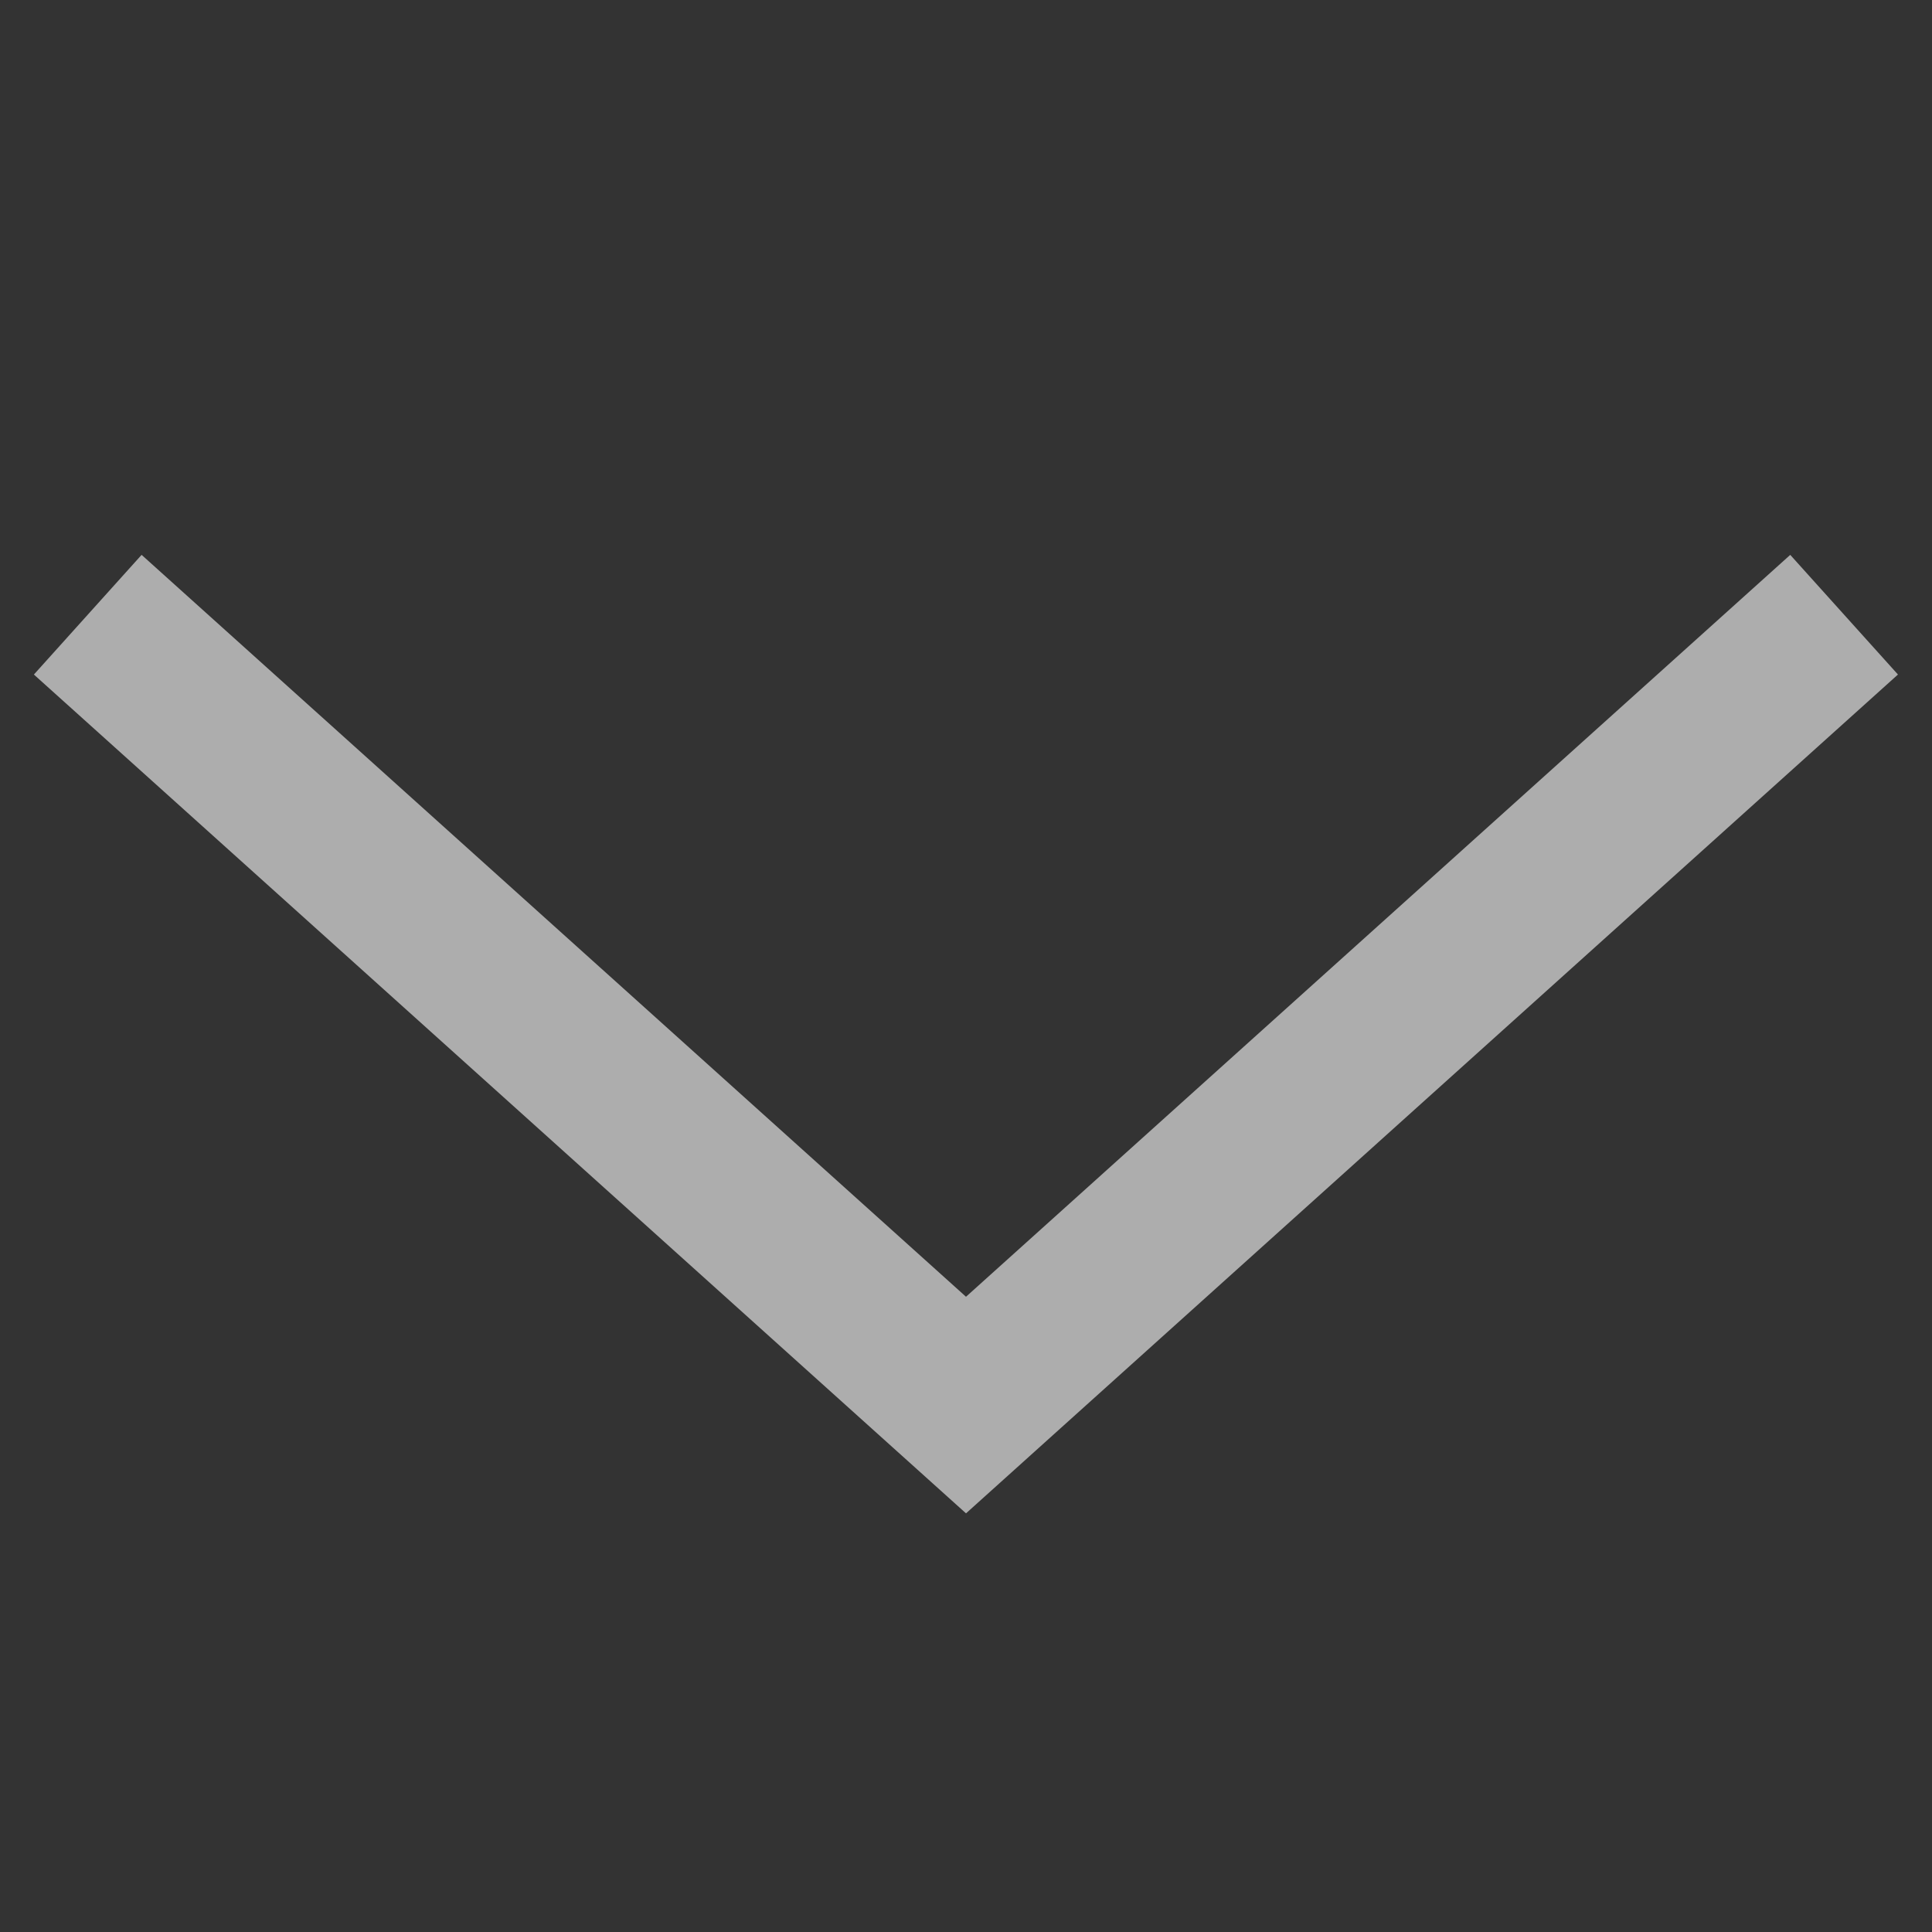 <svg width="12" height="12" viewBox="0 0 12 12" fill="none" xmlns="http://www.w3.org/2000/svg"><rect x="0" y="0" width="12" height="12" fill="#333333" stroke="none"/><path opacity="0.6" d="M11.454 3.818L6 8.727L0.545 3.818" stroke="white"/></svg>